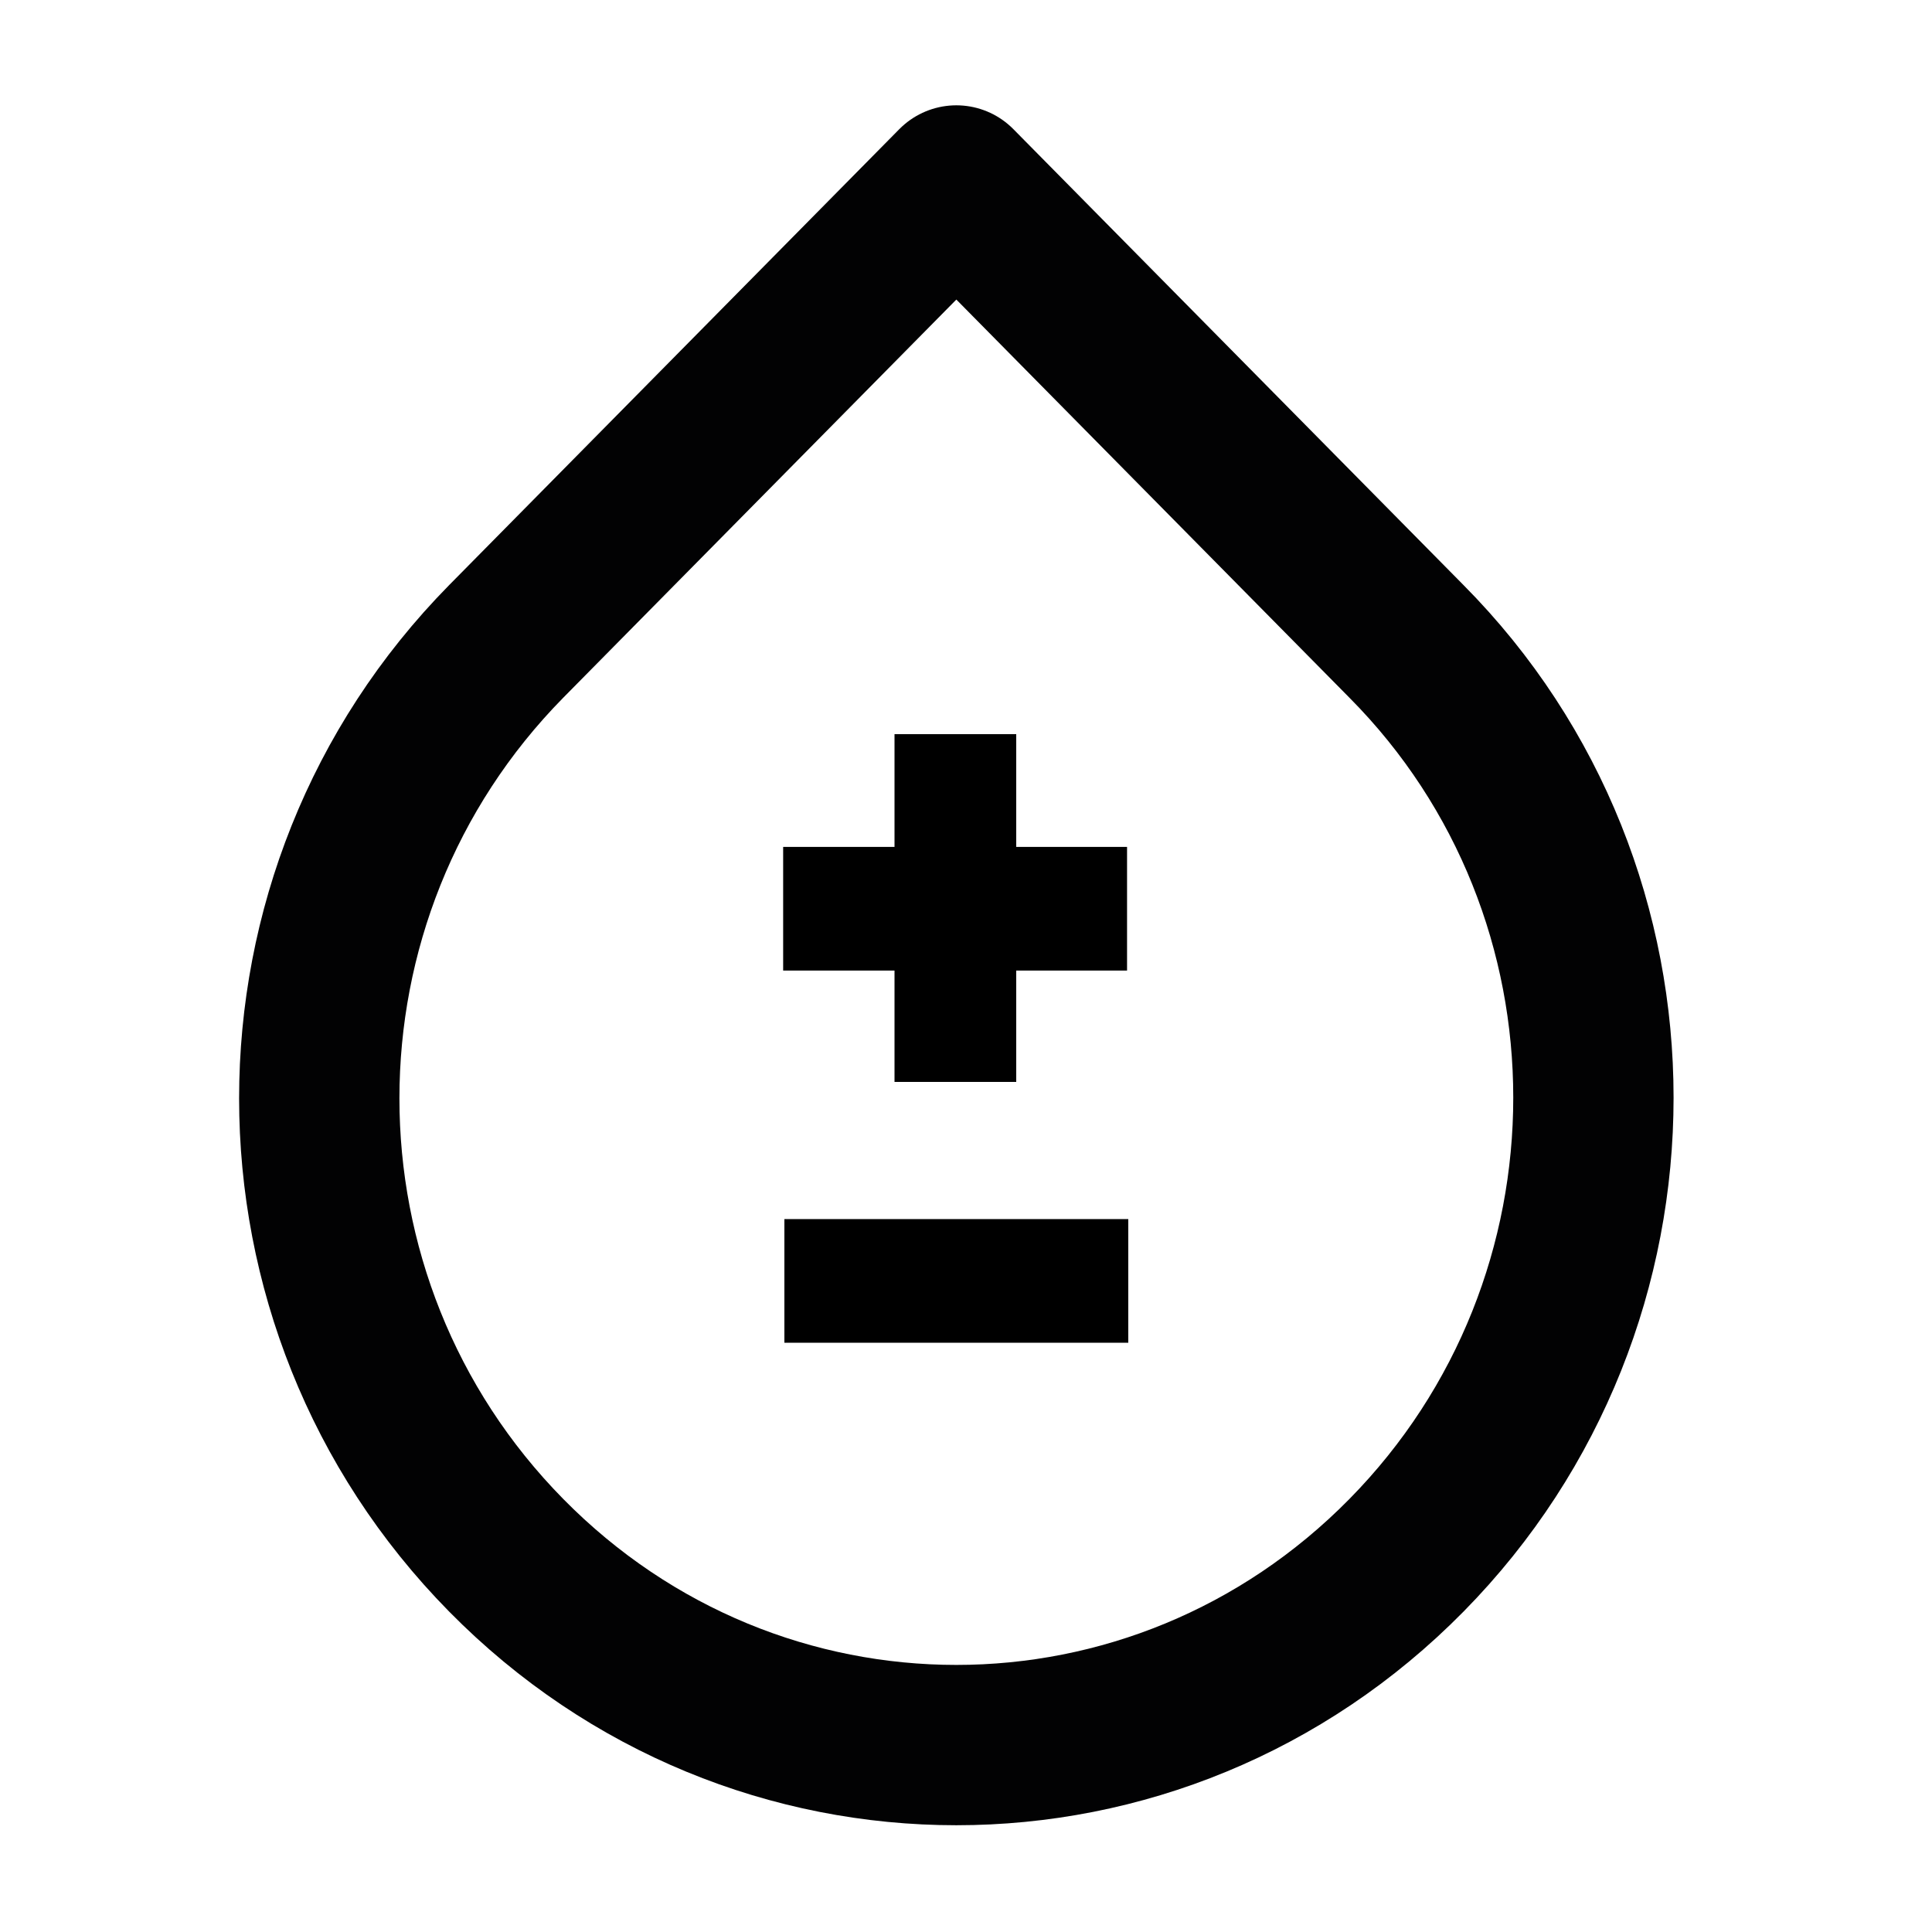 <?xml version="1.0" encoding="utf-8"?>
<!-- Generator: Adobe Illustrator 23.1.0, SVG Export Plug-In . SVG Version: 6.00 Build 0)  -->
<svg version="1.1" id="Layer_1" xmlns="http://www.w3.org/2000/svg" x="0px" y="0px"
     viewBox="0 0 100 100" style="enable-background:new 0 0 100 100;" xml:space="preserve">
<style type="text/css">
	.st0{clip-path:url(#SVGID_2_);fill:#1D1E1B;}
	.st1{clip-path:url(#SVGID_4_);}
	.st2{fill:#020203;}
	.st3{fill:none;stroke:#020203;stroke-width:8.298;stroke-linecap:round;stroke-linejoin:round;}
	.st4{fill-rule:evenodd;clip-rule:evenodd;fill:#020203;}
</style>
<g>
	<path class="st3" d="M49.5,9.6l23.3,23.6c12.9,13,12.9,34.2,0,47.3s-33.7,13.1-46.6,0s-12.9-34.2,0-47.3c0,0,0,0,0,0L49.5,9.6z"/>
	<rect x="46.3" y="38" width="6.3" height="18"/>
	<rect x="46.3" y="38.2" transform="matrix(-1.836970e-16 1 -1 -1.836970e-16 96.536 -2.464)" width="6.4" height="17.8"/>
	<rect x="46.3" y="57.4" transform="matrix(-1.836970e-16 1 -1 -1.836970e-16 115.8 16.8)" width="6.4" height="17.8"/>
</g>
</svg>
